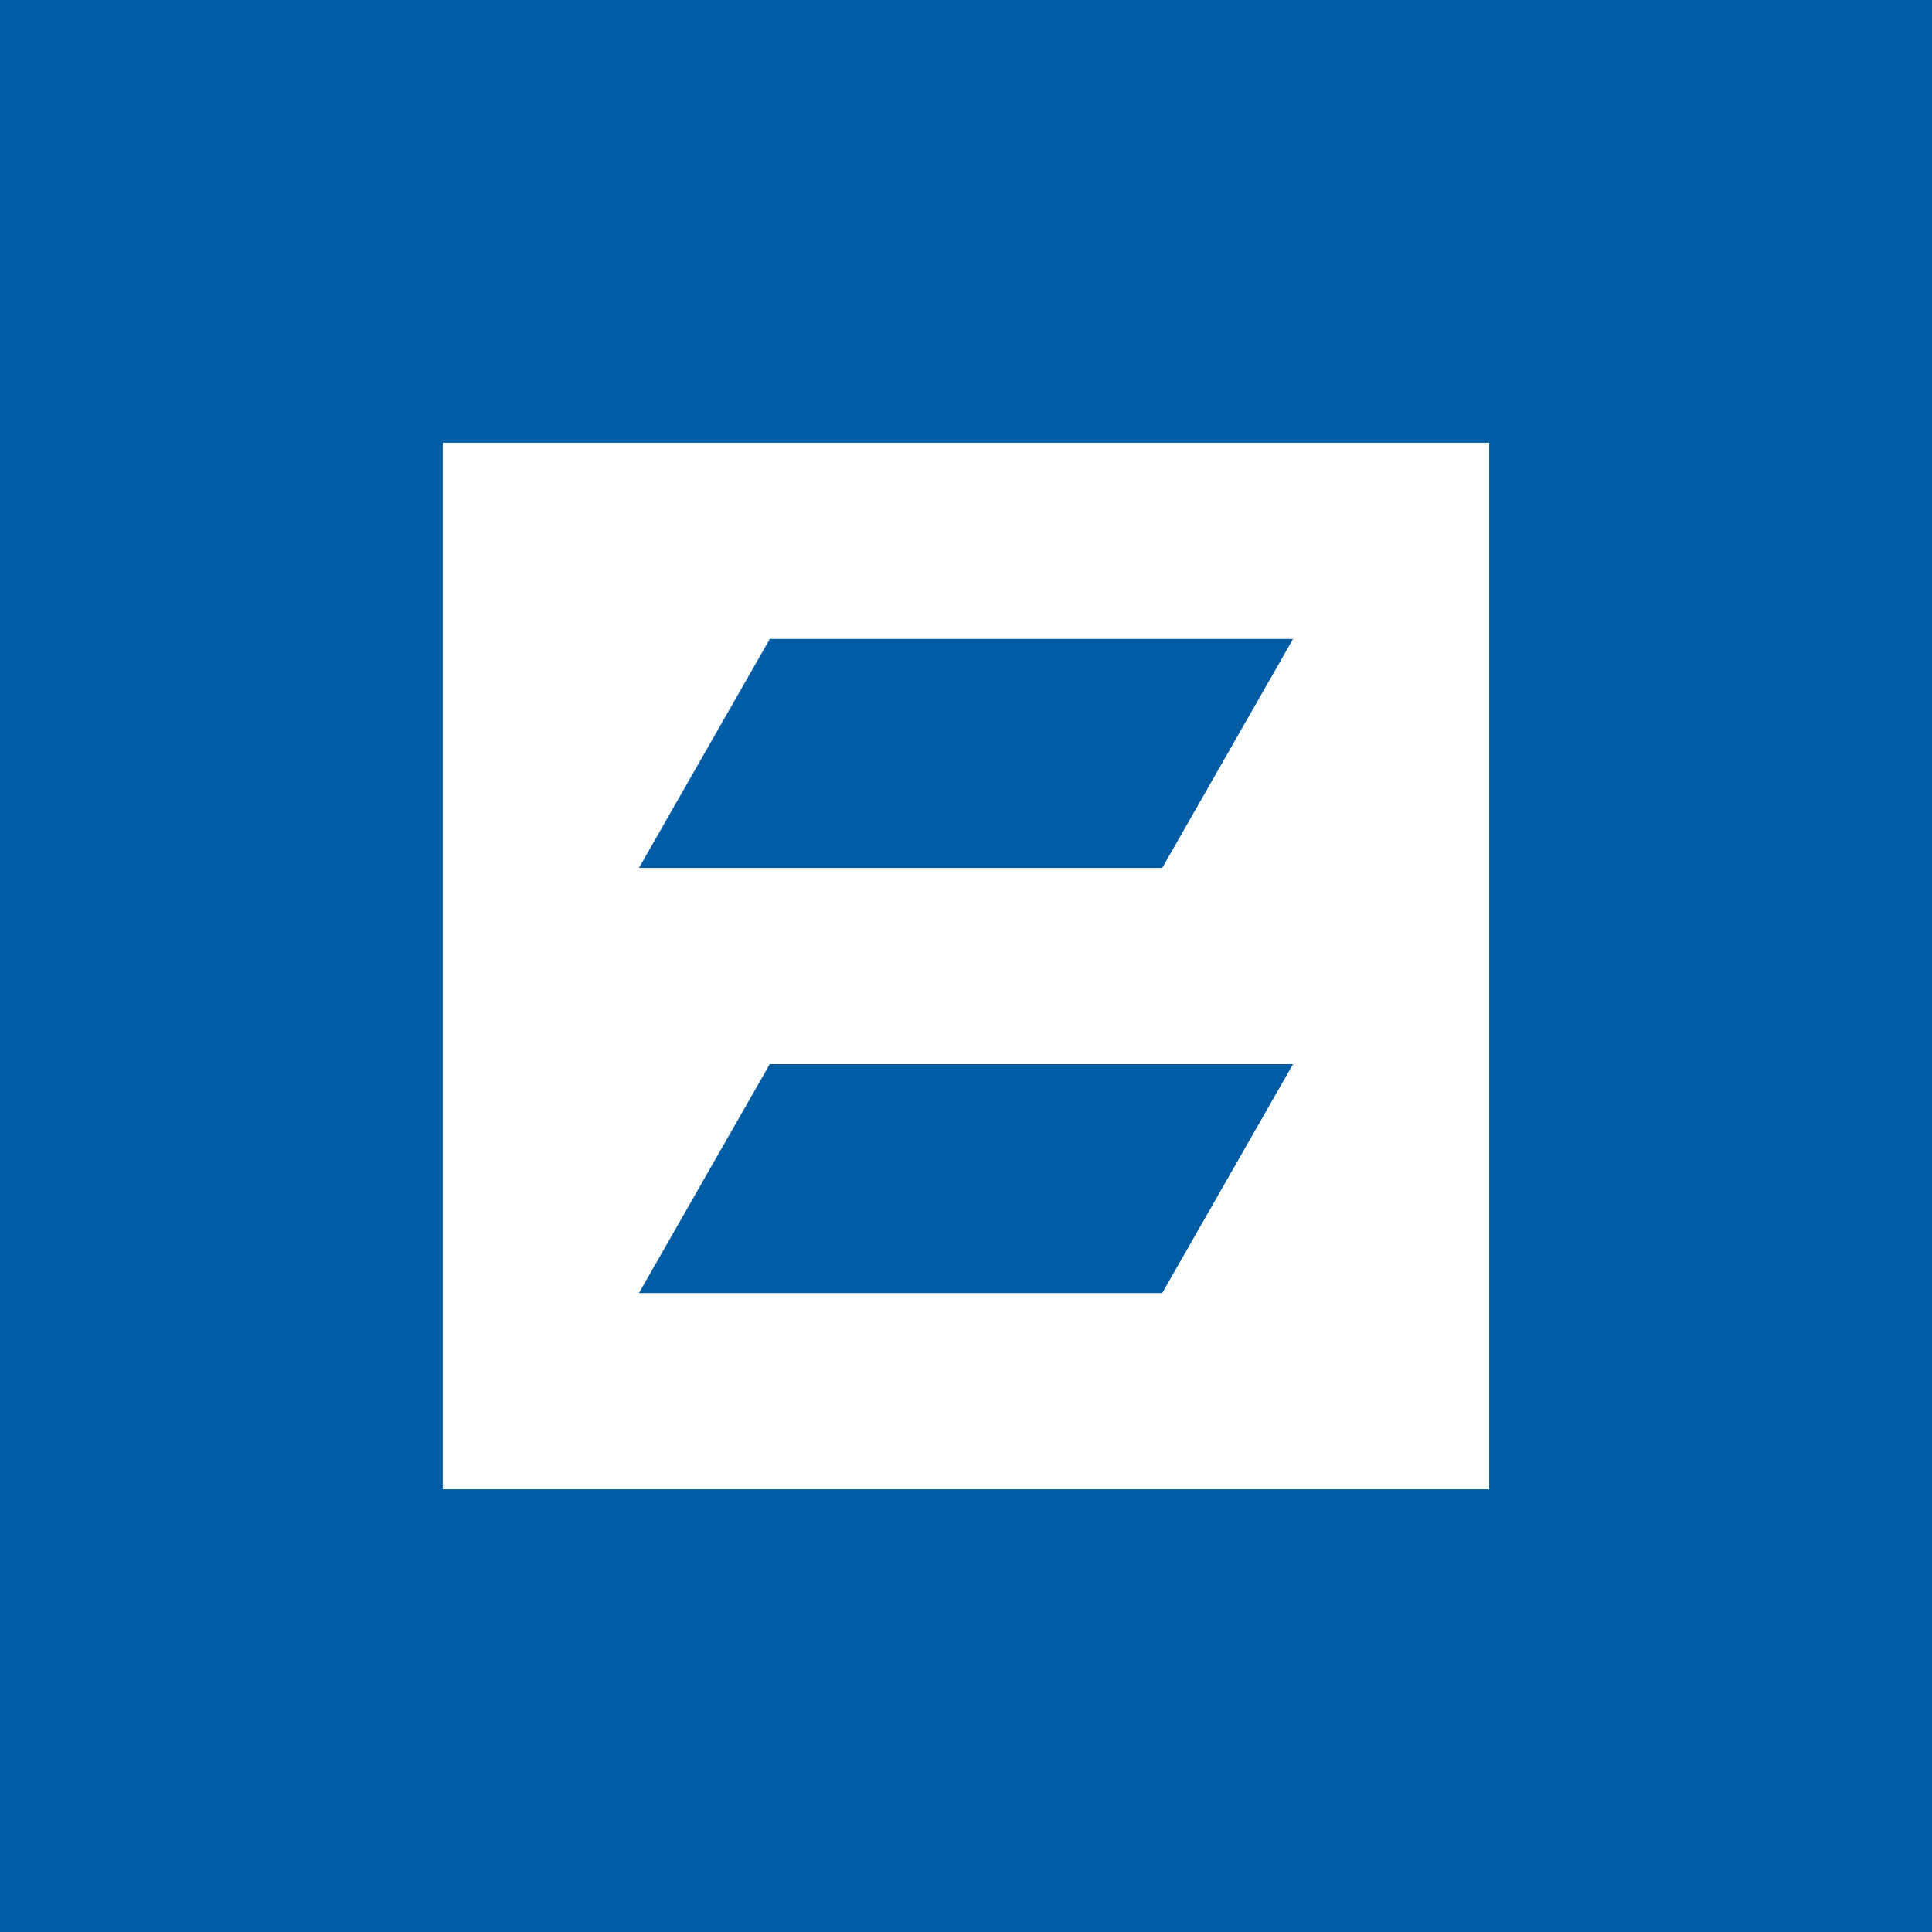 <svg width="48" height="48" fill="none" xmlns="http://www.w3.org/2000/svg"><path fill="#005DA5" d="M0 0h48v48H0z"/><path fill-rule="evenodd" clip-rule="evenodd" d="M37 11H11v26h26V11zm-17.875 4.875h13l-3.25 5.688h-13l3.25-5.688zm0 10.563h13l-3.25 5.687h-13l3.25-5.688z" fill="#fff"/></svg>